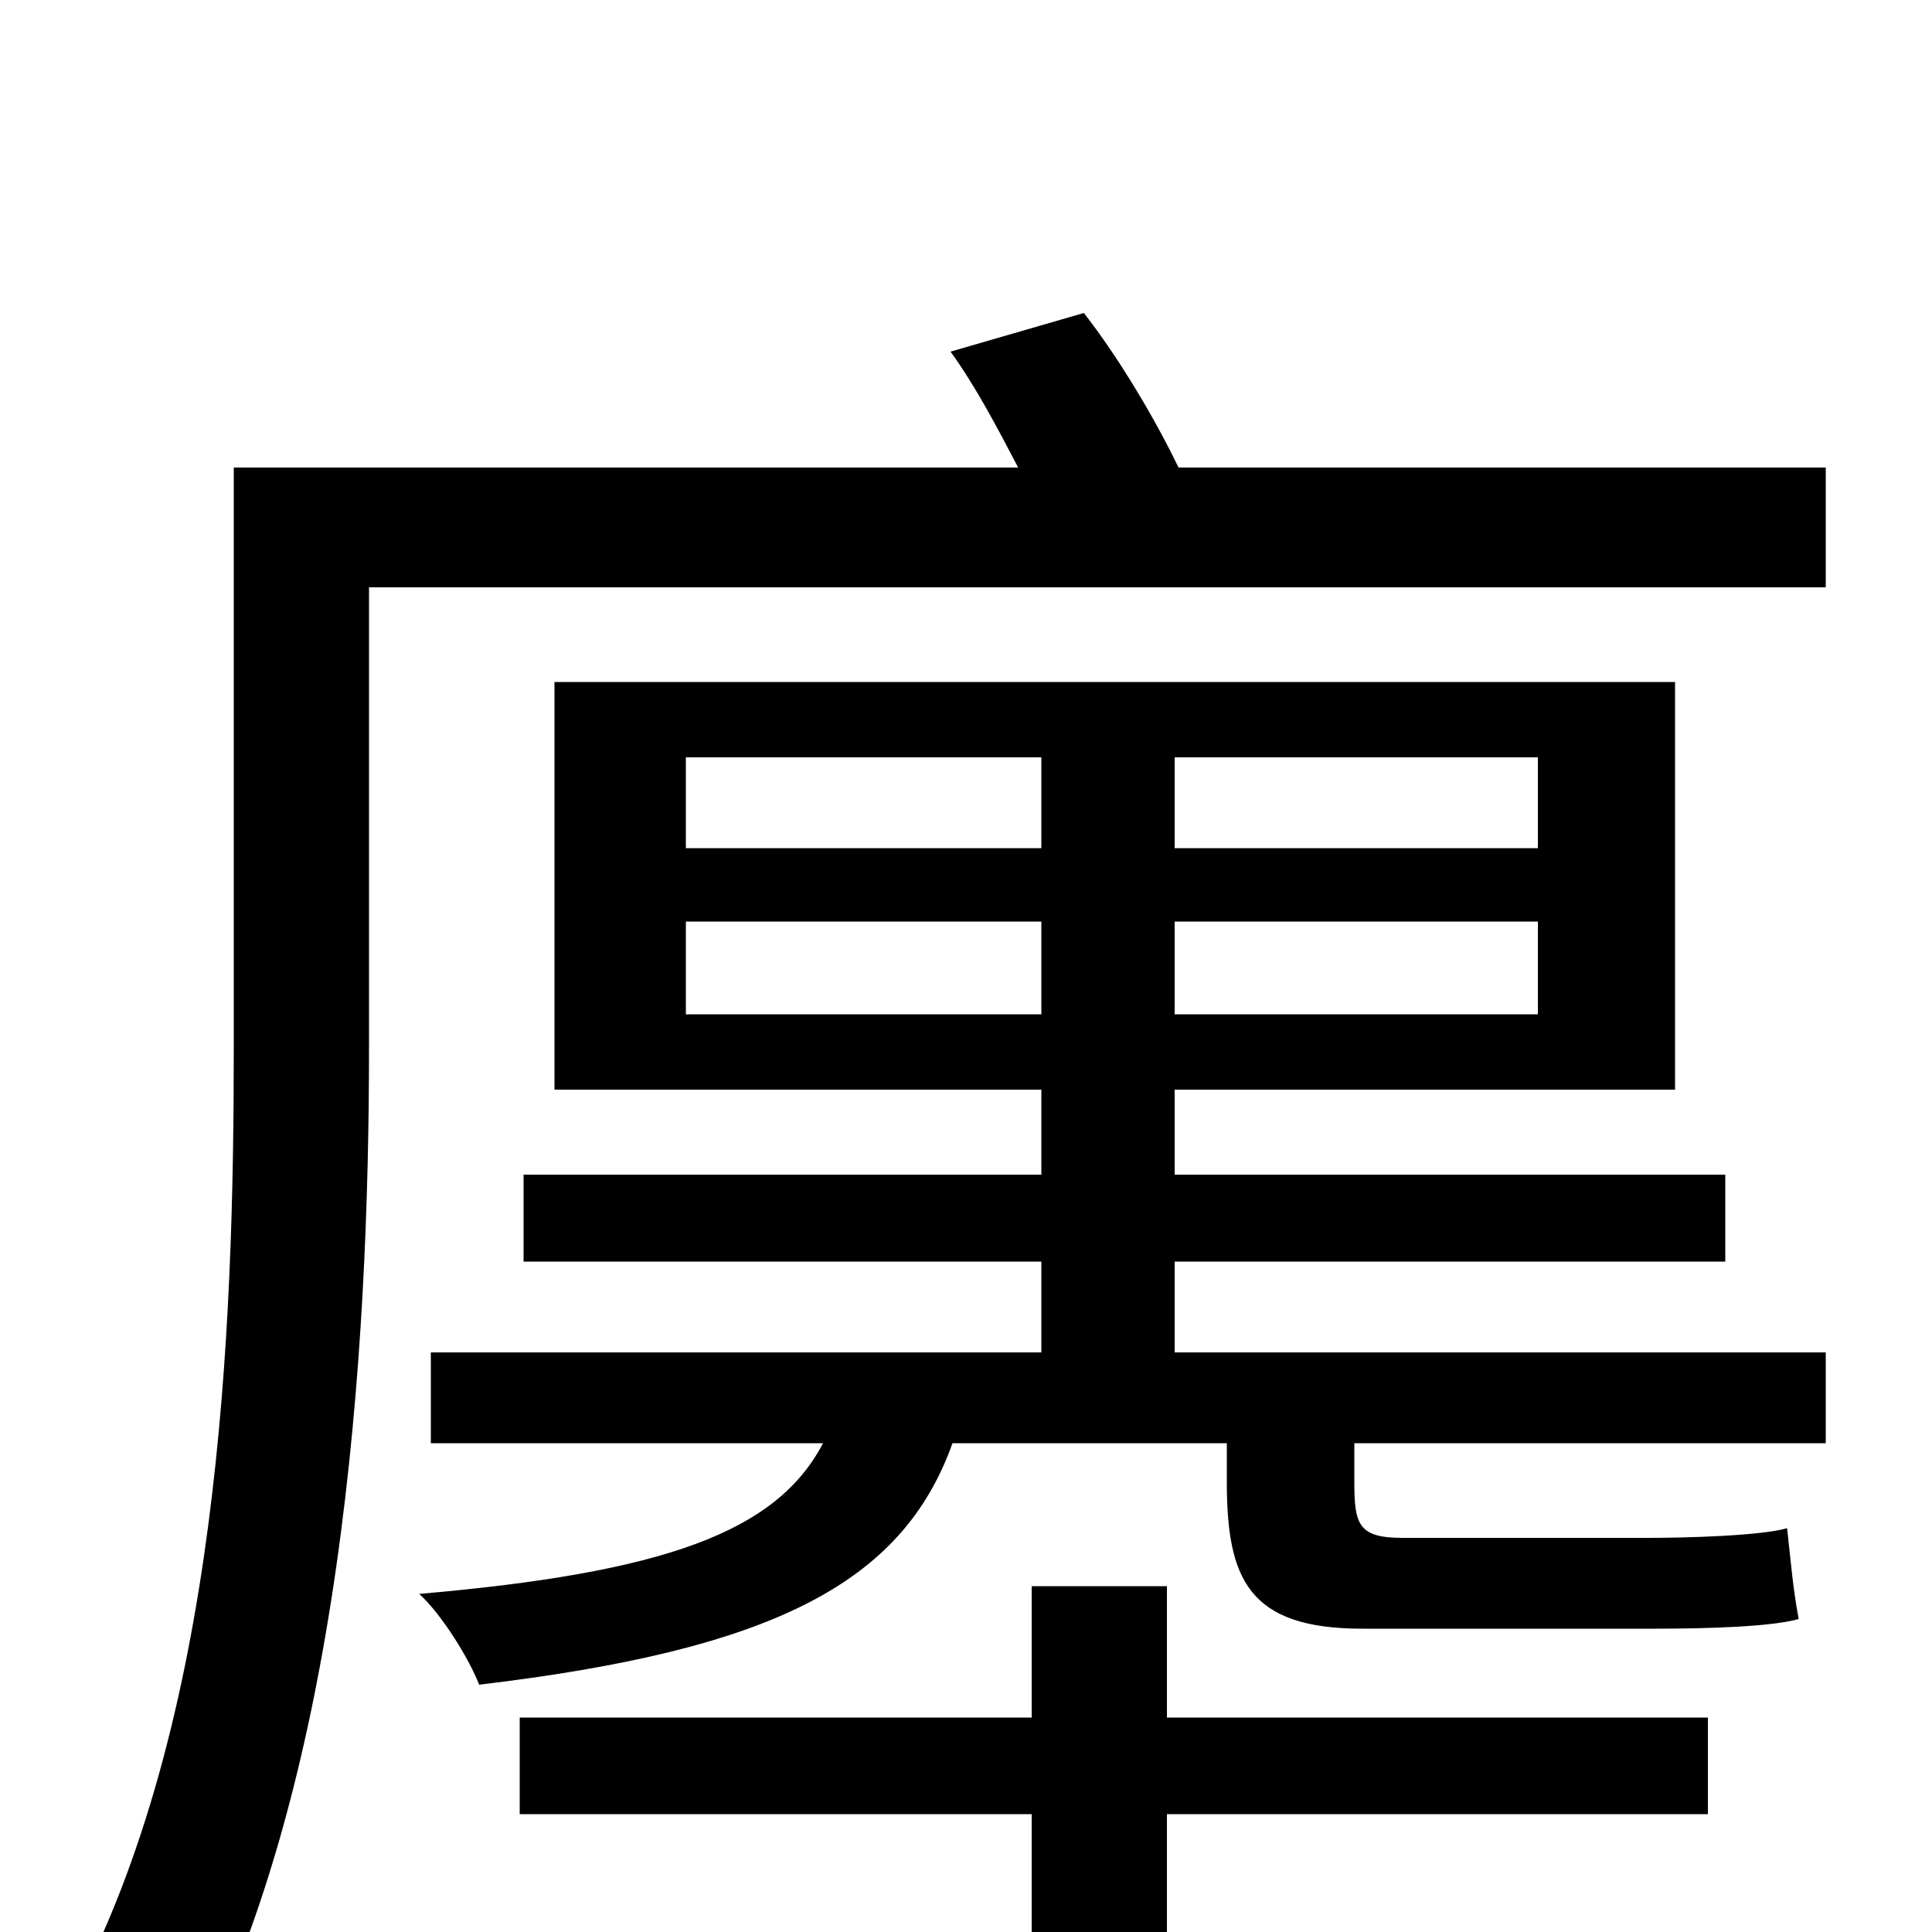 <svg xmlns="http://www.w3.org/2000/svg" viewBox="0 -1000 1000 1000">
	<path fill="#000000" d="M191 -696H945V-758H610C598 -783 579 -815 561 -838L492 -818C505 -800 516 -779 527 -758H121V-458C121 -312 114 -108 36 36C51 44 82 66 94 79C178 -74 191 -303 191 -458ZM355 -475V-523H539V-475ZM355 -608H539V-561H355ZM796 -561H608V-608H796ZM796 -475H608V-523H796ZM945 -253V-300H608V-347H893V-392H608V-436H867V-647H287V-436H539V-392H271V-347H539V-300H223V-253H426C402 -207 344 -186 217 -175C229 -164 243 -141 248 -128C399 -146 467 -180 493 -253H635V-233C635 -183 646 -157 705 -157H857C884 -157 917 -158 931 -162C928 -178 927 -191 925 -209C911 -205 872 -204 853 -204H726C703 -204 701 -211 701 -233V-253ZM604 2V-61H884V-111H604V-179H534V-111H269V-61H534V2H190V55H954V2Z"/>
</svg>
